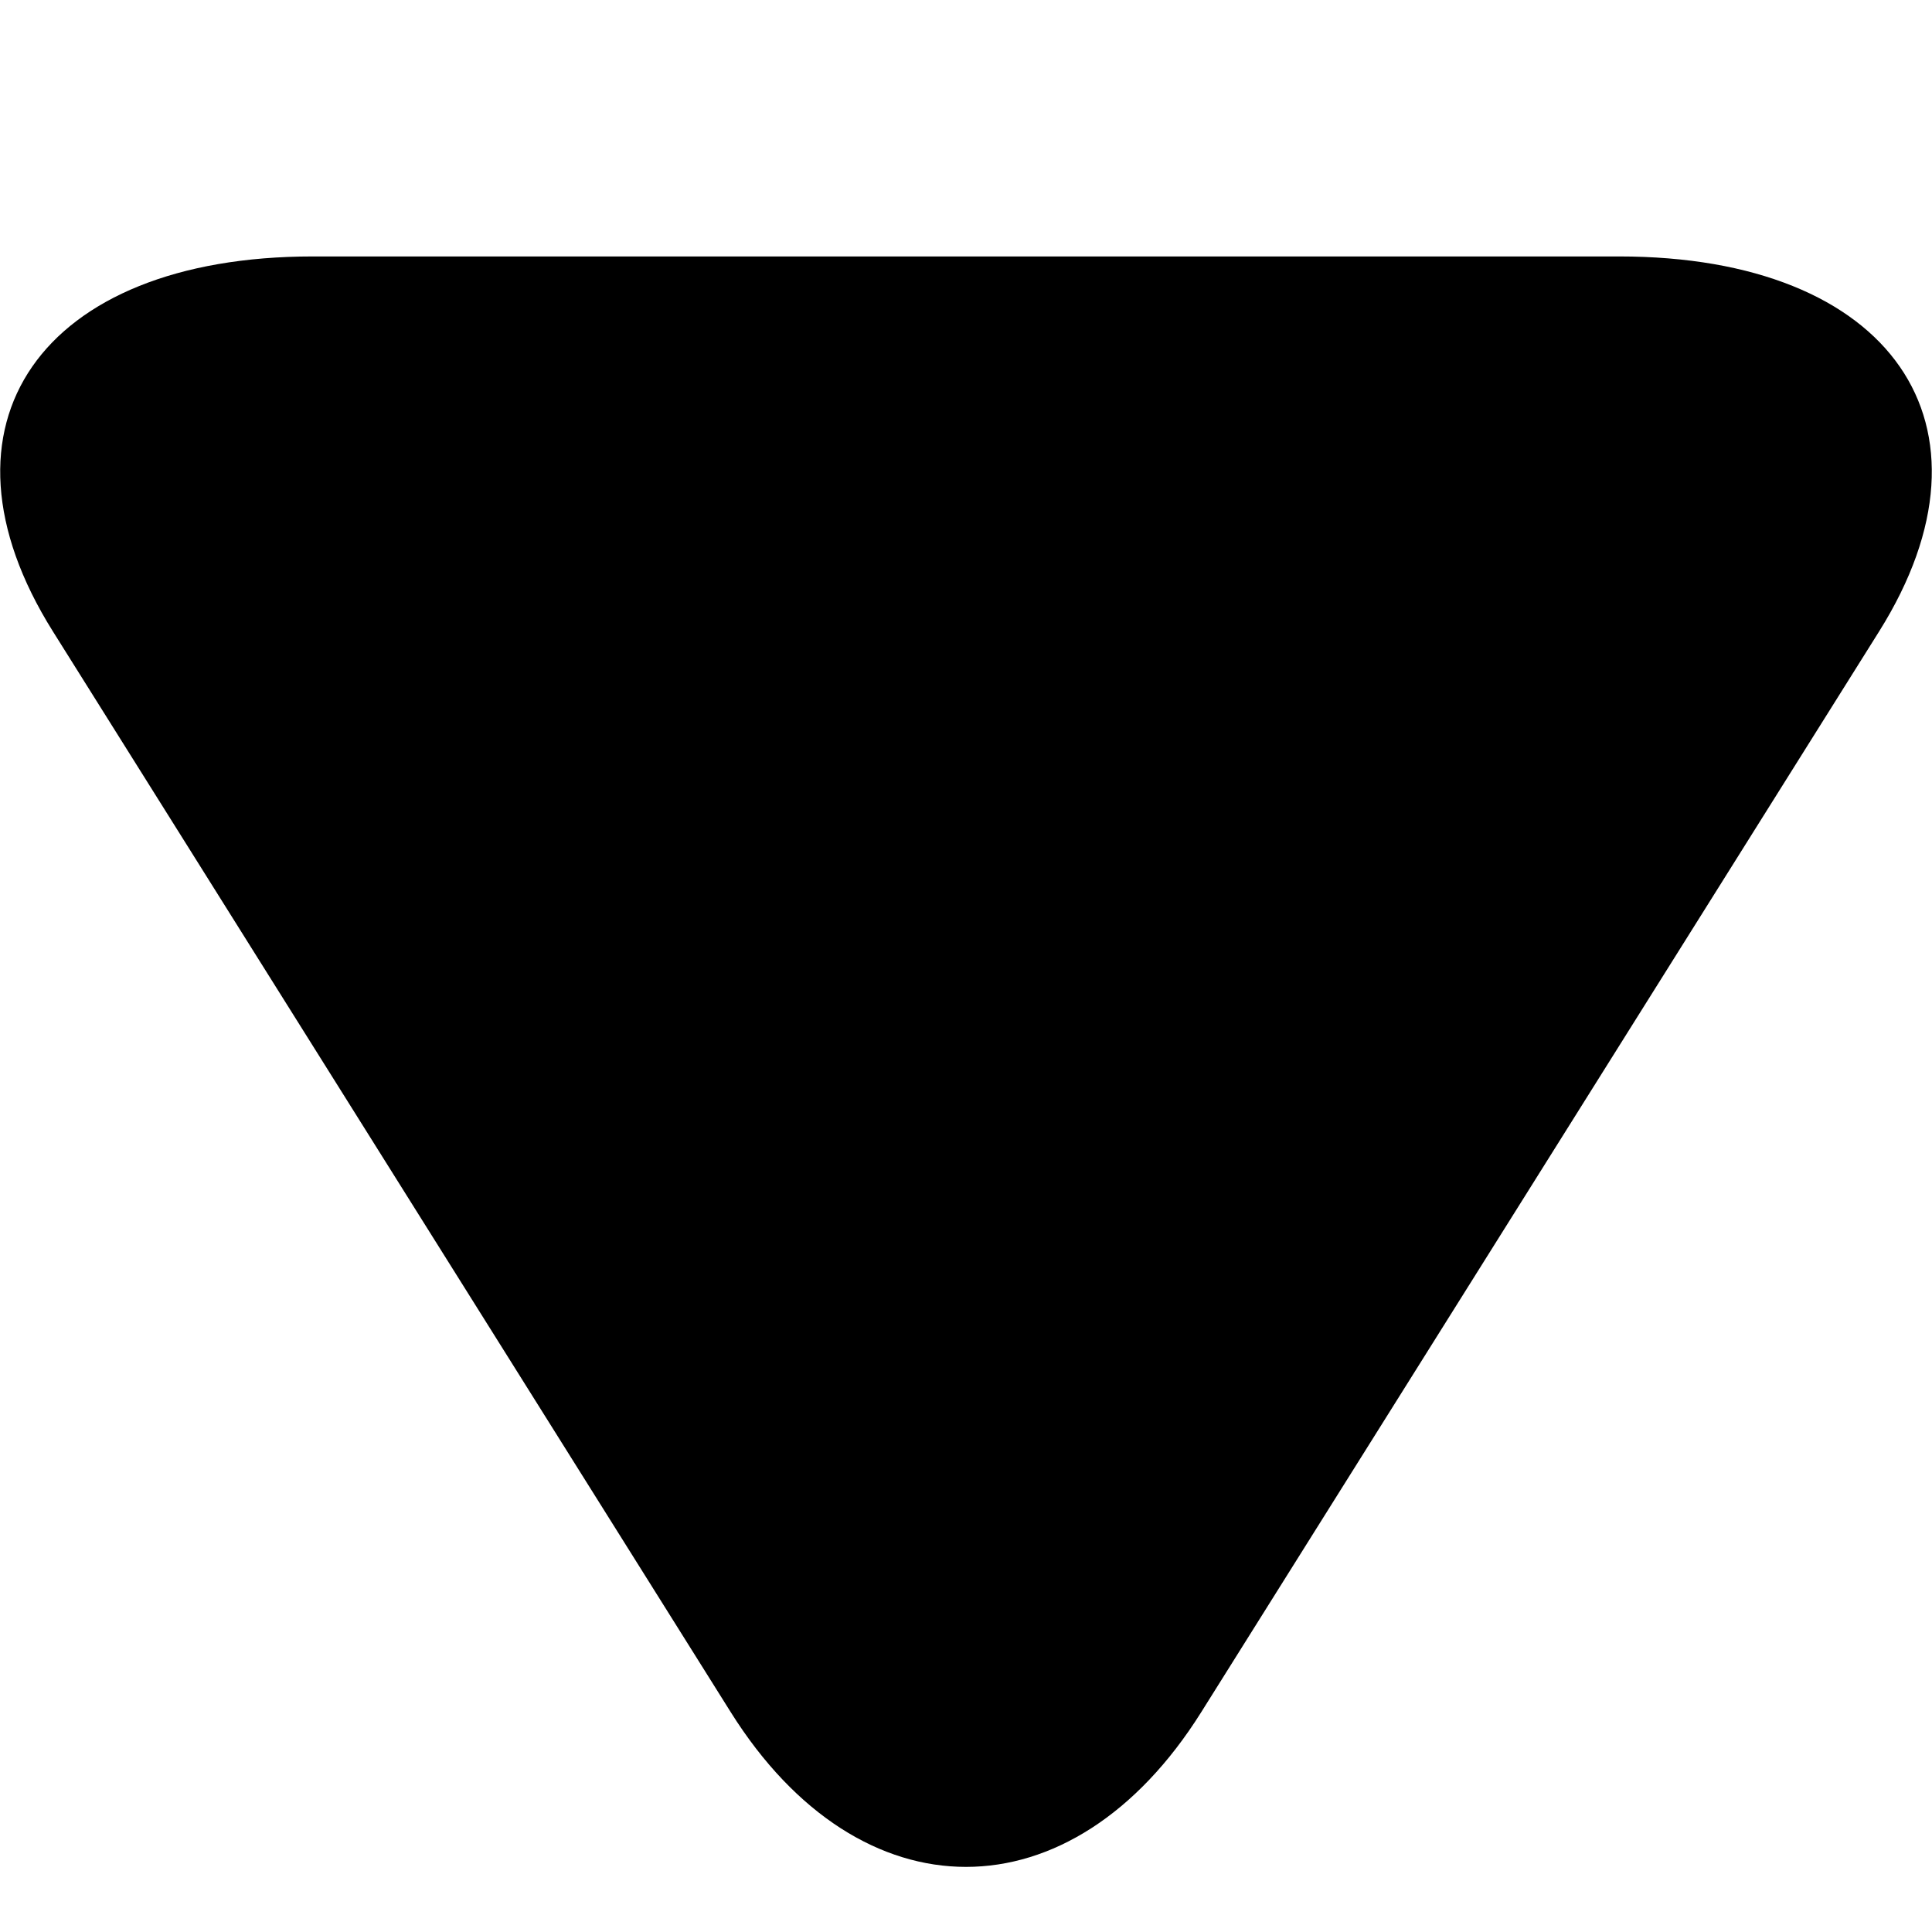 <?xml version="1.0" encoding="utf-8"?>
<!-- Generator: Adobe Illustrator 16.0.0, SVG Export Plug-In . SVG Version: 6.00 Build 0)  -->
<!DOCTYPE svg PUBLIC "-//W3C//DTD SVG 1.1//EN" "http://www.w3.org/Graphics/SVG/1.1/DTD/svg11.dtd">
<svg version="1.1" id="Layer_1" xmlns="http://www.w3.org/2000/svg" xmlns:xlink="http://www.w3.org/1999/xlink" x="0px" y="0px"
	 width="1024px" height="1024px" viewBox="0 0 1024 1024" enable-background="new 0 0 1024 1024" xml:space="preserve">
<rect fill="none" width="1024" height="1024"/>
<path d="M304.116,135.922H165.788c-144.344,0-206.295,89.497-137.729,198.767l359.256,572.799
	c68.602,109.339,180.789,109.339,249.355,0l359.293-572.799c68.529-109.27,6.578-198.767-137.766-198.767H719.872"/>
</svg>
